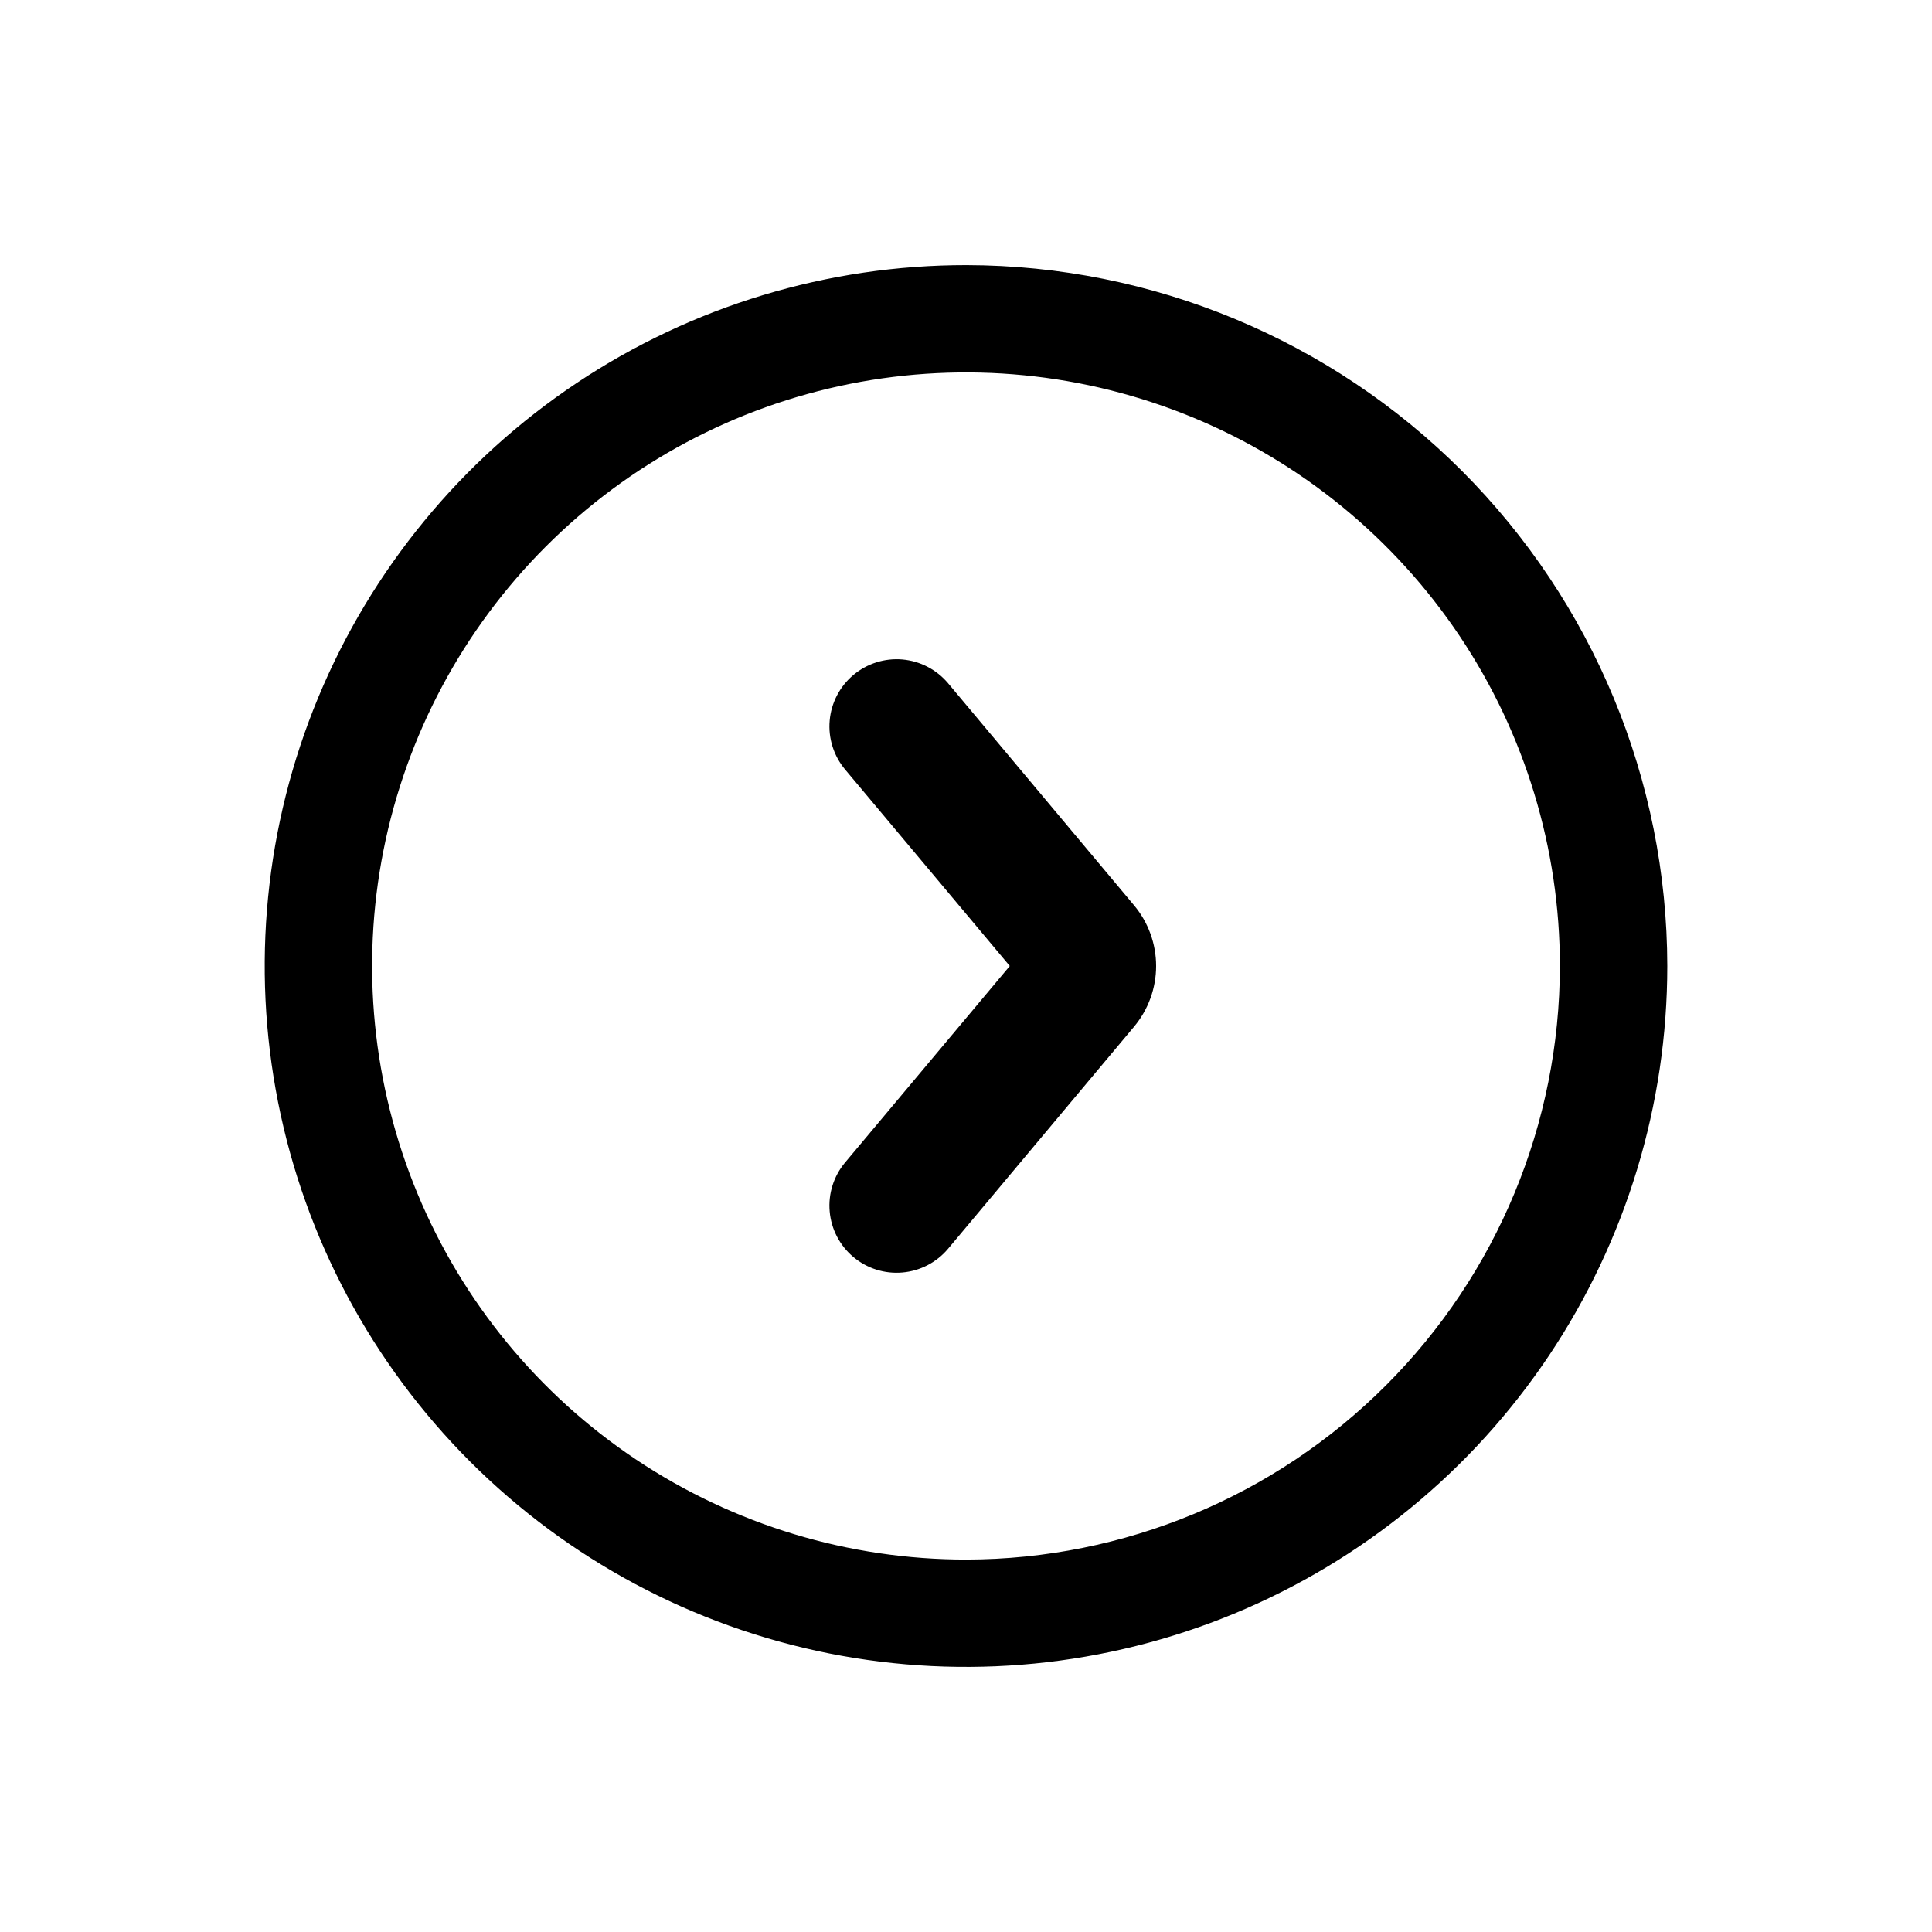 <svg width="72" height="72" viewBox="0 0 72 72" fill="none" xmlns="http://www.w3.org/2000/svg">
<path fill-rule="evenodd" clip-rule="evenodd" d="M21.495 14.272C25.795 11.405 30.85 9.876 36.02 9.88C42.945 9.893 49.583 12.65 54.478 17.546C59.373 22.442 62.127 29.078 62.135 36C62.135 41.167 60.601 46.218 57.729 50.514C54.856 54.809 50.773 58.157 45.997 60.134C41.22 62.11 35.964 62.626 30.894 61.617C25.824 60.607 21.167 58.117 17.513 54.463C13.859 50.808 11.371 46.152 10.365 41.084C9.359 36.015 9.879 30.763 11.861 25.991C13.842 21.218 17.195 17.14 21.495 14.272ZM23.718 54.402C27.361 56.83 31.642 58.124 36.02 58.12C41.885 58.109 47.506 55.775 51.651 51.628C55.796 47.482 58.127 41.861 58.132 36C58.132 31.624 56.834 27.347 54.401 23.709C51.968 20.071 48.51 17.235 44.465 15.562C40.42 13.888 35.969 13.451 31.675 14.306C27.381 15.162 23.438 17.27 20.343 20.366C17.249 23.461 15.142 27.405 14.29 31.697C13.439 35.989 13.88 40.437 15.558 44.479C17.236 48.52 20.076 51.974 23.718 54.402ZM34.567 24.85C34.859 25.001 35.118 25.209 35.33 25.46L42.264 33.74C42.794 34.373 43.085 35.174 43.085 36C43.085 36.826 42.794 37.626 42.264 38.26L35.33 46.54C34.902 47.048 34.291 47.365 33.629 47.422C32.968 47.48 32.311 47.272 31.803 46.845C31.294 46.418 30.977 45.807 30.92 45.146C30.862 44.485 31.07 43.828 31.497 43.32L37.631 36L31.497 28.68C31.286 28.428 31.126 28.138 31.027 27.825C30.928 27.511 30.891 27.182 30.92 26.854C30.948 26.527 31.041 26.208 31.192 25.917C31.344 25.625 31.551 25.366 31.803 25.155C32.054 24.944 32.345 24.784 32.658 24.685C32.972 24.585 33.302 24.549 33.629 24.577C33.957 24.606 34.276 24.698 34.567 24.85Z" fill="black"/>
</svg>
